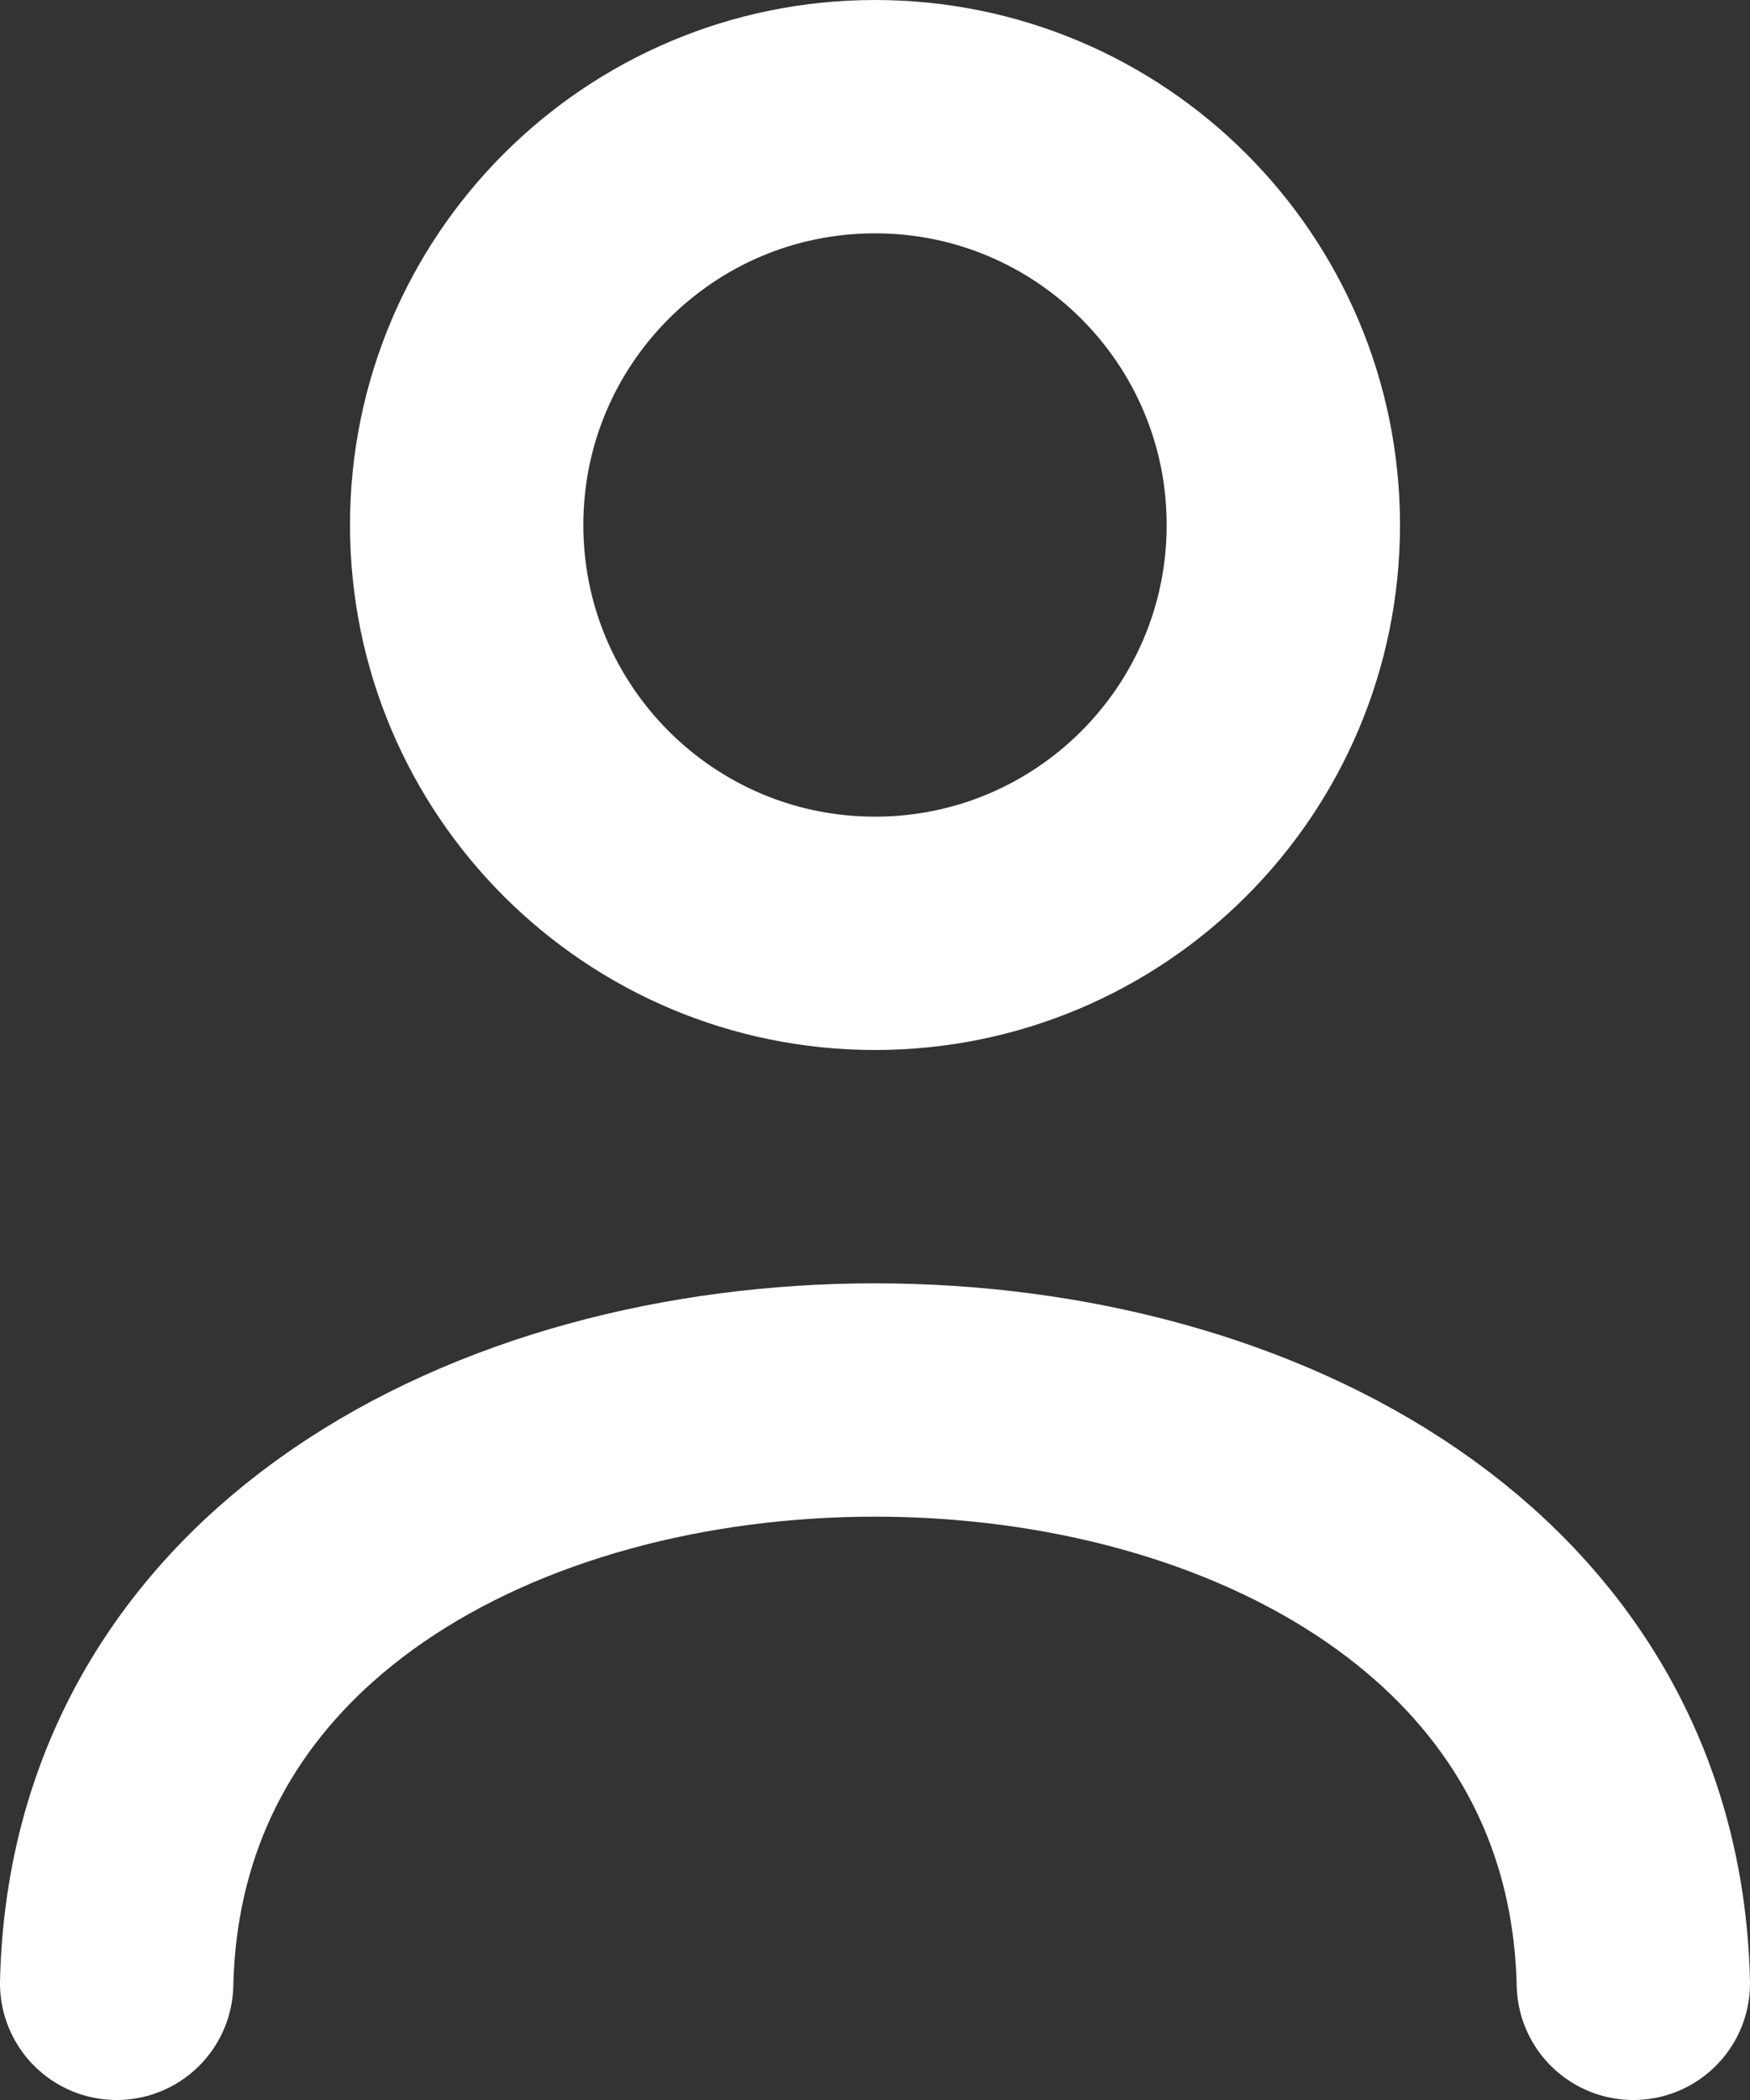 <svg width="15" height="18" viewBox="0 0 15 18" fill="none" xmlns="http://www.w3.org/2000/svg">
<rect x="0" y="0" width="15" height="18" fill="#333333" stroke="none"/>
<path d="M7.5 8C9.433 8 11 6.433 11 4.5C11 2.567 9.433 1 7.5 1C5.567 1 4 2.567 4 4.5C4 6.433 5.567 8 7.5 8Z" stroke="white" stroke-width="2" stroke-linecap="round" stroke-linejoin="round"/>
<path d="M14 17C13.923 13.667 10.736 12 7.5 12C4.264 12 1.077 13.667 1 17" stroke="white" stroke-width="2" stroke-linecap="round" stroke-linejoin="round"/>
</svg>
